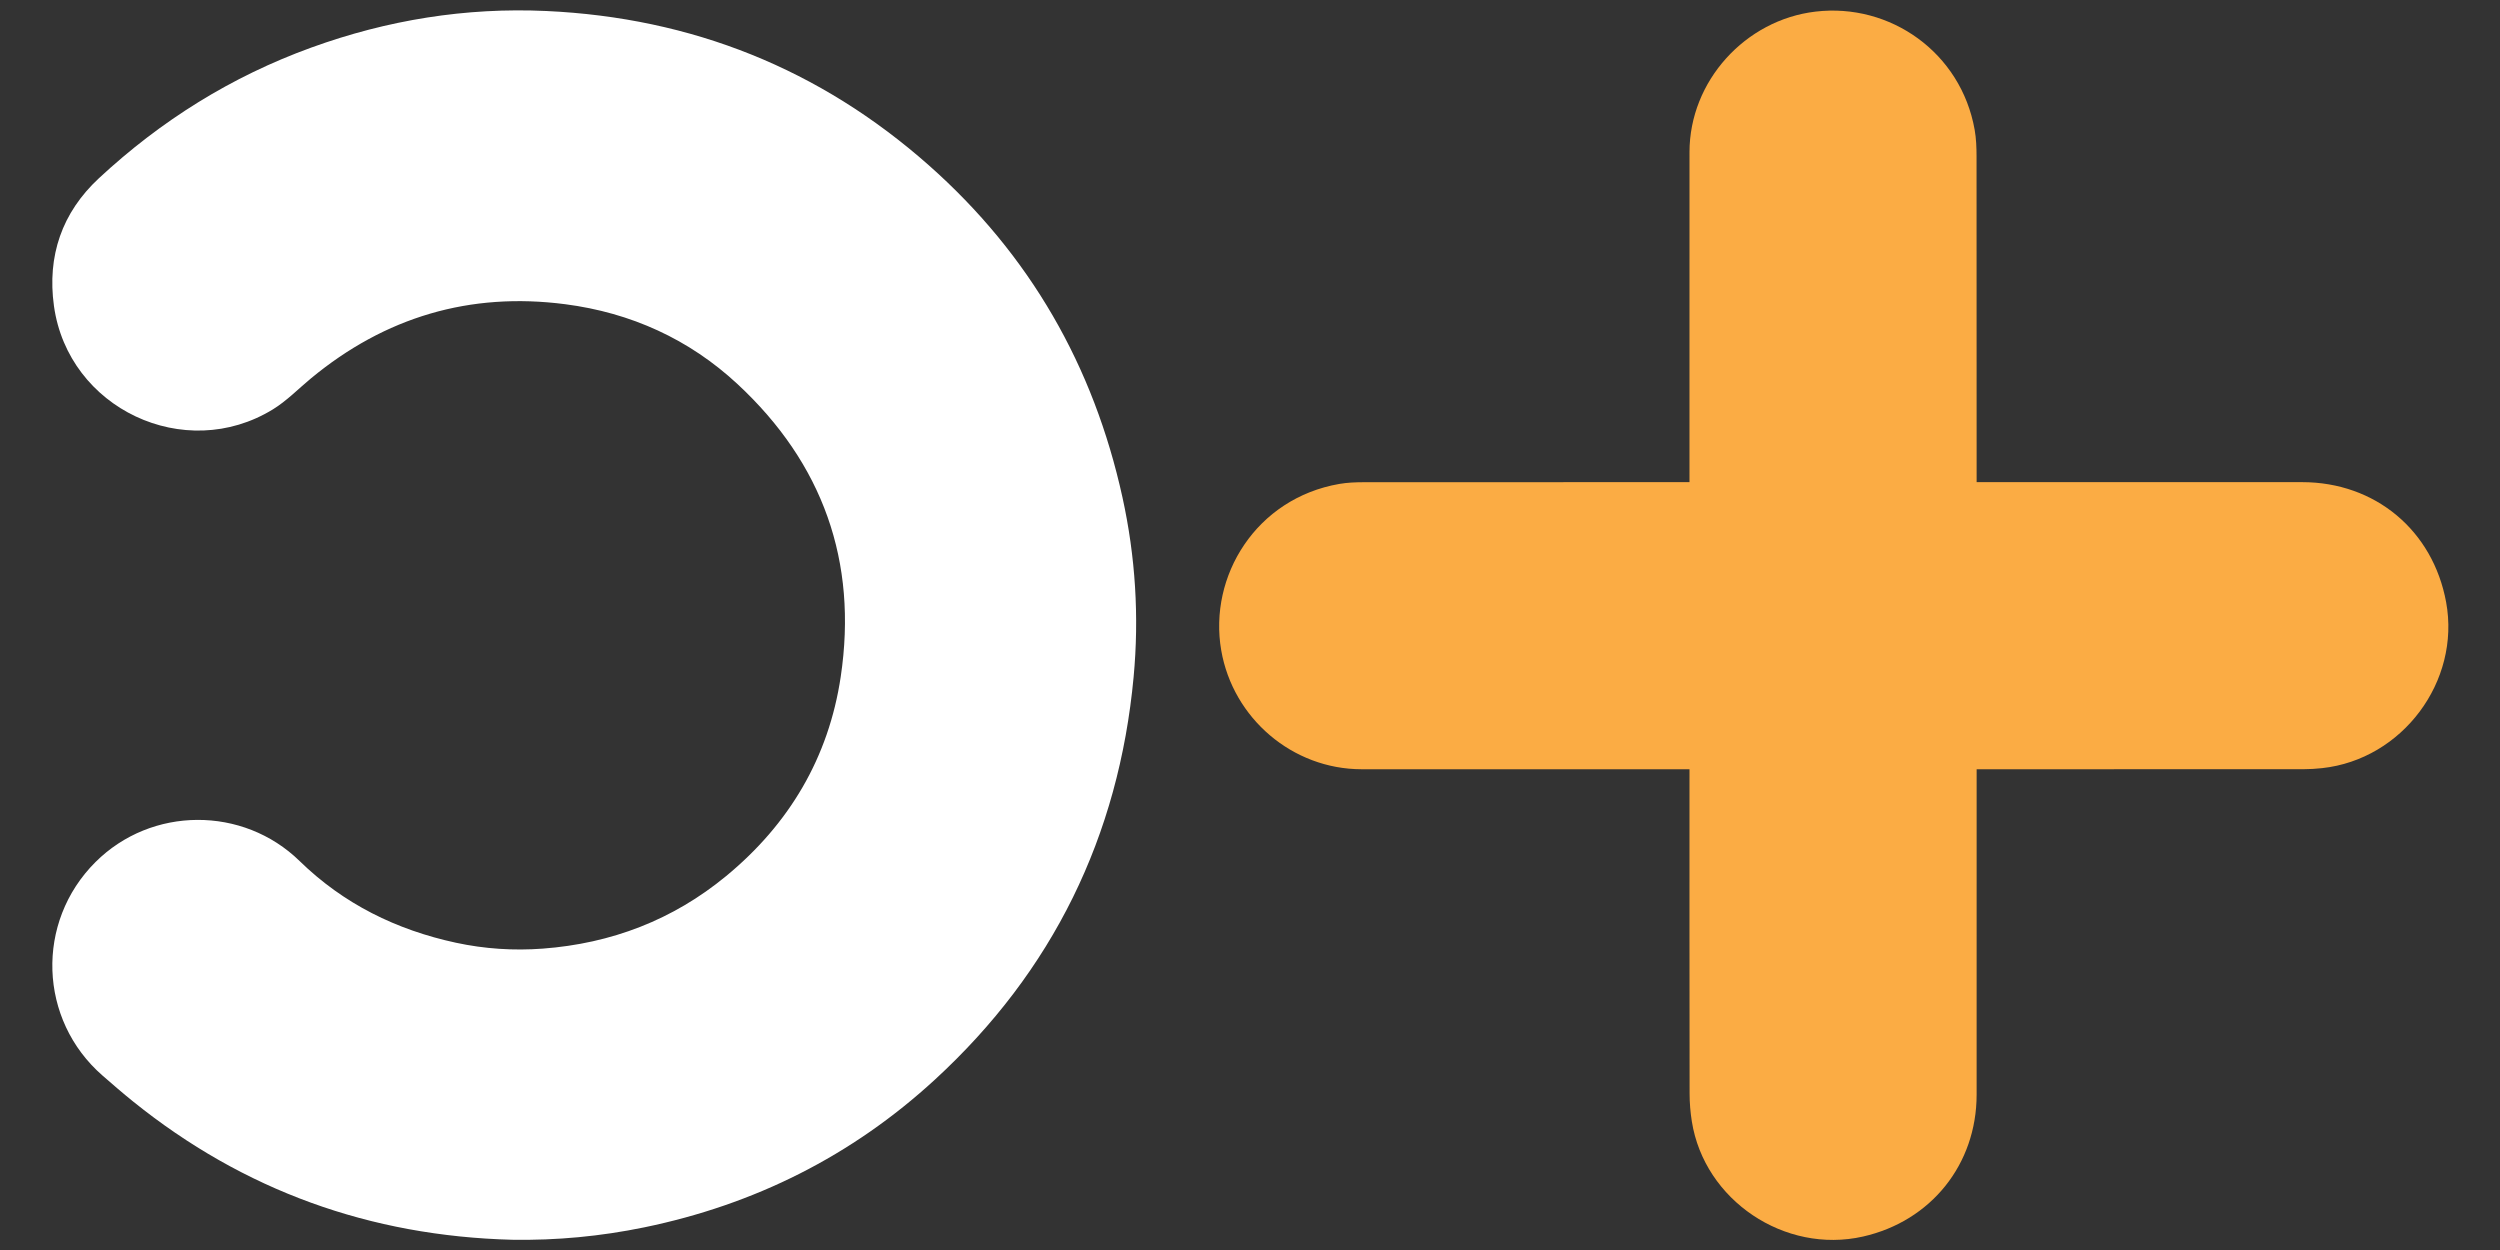<?xml version="1.0" encoding="utf-8"?>
<!-- Generator: Adobe Illustrator 16.0.0, SVG Export Plug-In . SVG Version: 6.00 Build 0)  -->
<!DOCTYPE svg PUBLIC "-//W3C//DTD SVG 1.1//EN" "http://www.w3.org/Graphics/SVG/1.1/DTD/svg11.dtd">
<svg version="1.1" id="Layer_1" xmlns="http://www.w3.org/2000/svg" xmlns:xlink="http://www.w3.org/1999/xlink" x="0px" y="0px"
	 width="2000px" height="1000px" viewBox="0 0 2000 1000" enable-background="new 0 0 2000 1000" xml:space="preserve">
<rect x="0" y="0" width="2000" height="1000" fill="#333333" stroke="none"/>
<path fill-rule="evenodd" clip-rule="evenodd" fill="#FFFFFF" d="M409.776,991.812c-113.48-2.944-214.802-39.303-303.347-110.657
	c-8.286-6.678-16.328-13.66-24.354-20.654c-51.302-44.685-53.877-122.827-5.673-170.87c44.861-44.709,118.087-44.929,163.287-0.805
	c35.089,34.254,77.351,55.075,125.055,65.359c22.921,4.939,46.159,6.45,69.426,4.712c54.829-4.099,104.134-22.934,146.702-58.02
	c50.493-41.618,82.054-94.784,91.713-159.538c13.749-92.182-14.365-170.706-82.529-234.032
	c-38.752-36.004-85.402-57.13-137.904-63.946c-76.253-9.896-144.076,10.289-203.329,59.289
	c-10.094,8.35-19.397,17.998-30.448,24.796c-70.585,43.413-163.841-0.615-175.223-82.698c-5.532-39.891,6.365-74.653,35.917-102.113
	C128.705,96.513,185.193,61.197,249.095,38.03c60.771-22.034,123.531-32.2,187.977-29.225
	c116.338,5.368,218.912,46.289,306.204,123.611c80.569,71.365,131.627,160.393,154.692,265.44
	c10.414,47.429,13.431,95.537,8.926,143.78C894.99,669.126,842.229,777.014,747.9,863.727
	c-66.316,60.964-144.277,99.994-232.601,118.172C480.489,989.062,445.344,992.394,409.776,991.812z"/>
<path fill-rule="evenodd" clip-rule="evenodd" fill="#FBAC44" d="M1581.305,385.716c2.686,0,4.793,0,6.906,0
	c84.506,0,169.014-0.012,253.521,0.004c58.409,0.012,104.613,38.563,115.175,96.049c11.633,63.345-34.994,125.768-99.199,132.737
	c-4.939,0.537-9.932,0.857-14.898,0.857c-85.008,0.053-170.01,0.041-255.017,0.041c-1.962,0-3.924,0-6.487,0
	c0,2.575,0,4.684,0,6.791c0,84.507,0.021,169.014-0.008,253.521c-0.02,55.729-36.439,101.181-90.859,113.517
	c-62.631,14.192-126.975-28.997-136.975-92.099c-1.166-7.344-1.783-14.854-1.795-22.287c-0.127-84.341-0.078-168.682-0.078-253.021
	c0-1.958,0-3.916,0-6.422c-2.371,0-4.317,0-6.259,0c-85.335,0-170.675,0.004-256.015-0.004
	c-55.311-0.009-102.957-40.741-112.346-95.182c-10.244-59.397,27.996-121.542,94.514-133.077c6.507-1.127,13.237-1.361,19.867-1.369
	c84.34-0.087,168.68-0.057,253.021-0.057c2.145,0,4.289,0,7.217,0c0-2.376,0-4.454,0-6.534c0-85.839-0.027-171.677,0.009-257.514
	c0.024-56.693,44.506-105.771,100.905-112.392c59.607-6.999,116.314,32.698,127.241,94.625c1.235,6.991,1.487,14.227,1.495,21.35
	c0.098,84.673,0.064,169.347,0.064,254.021C1581.305,381.217,1581.305,383.163,1581.305,385.716z"/>
</svg>
